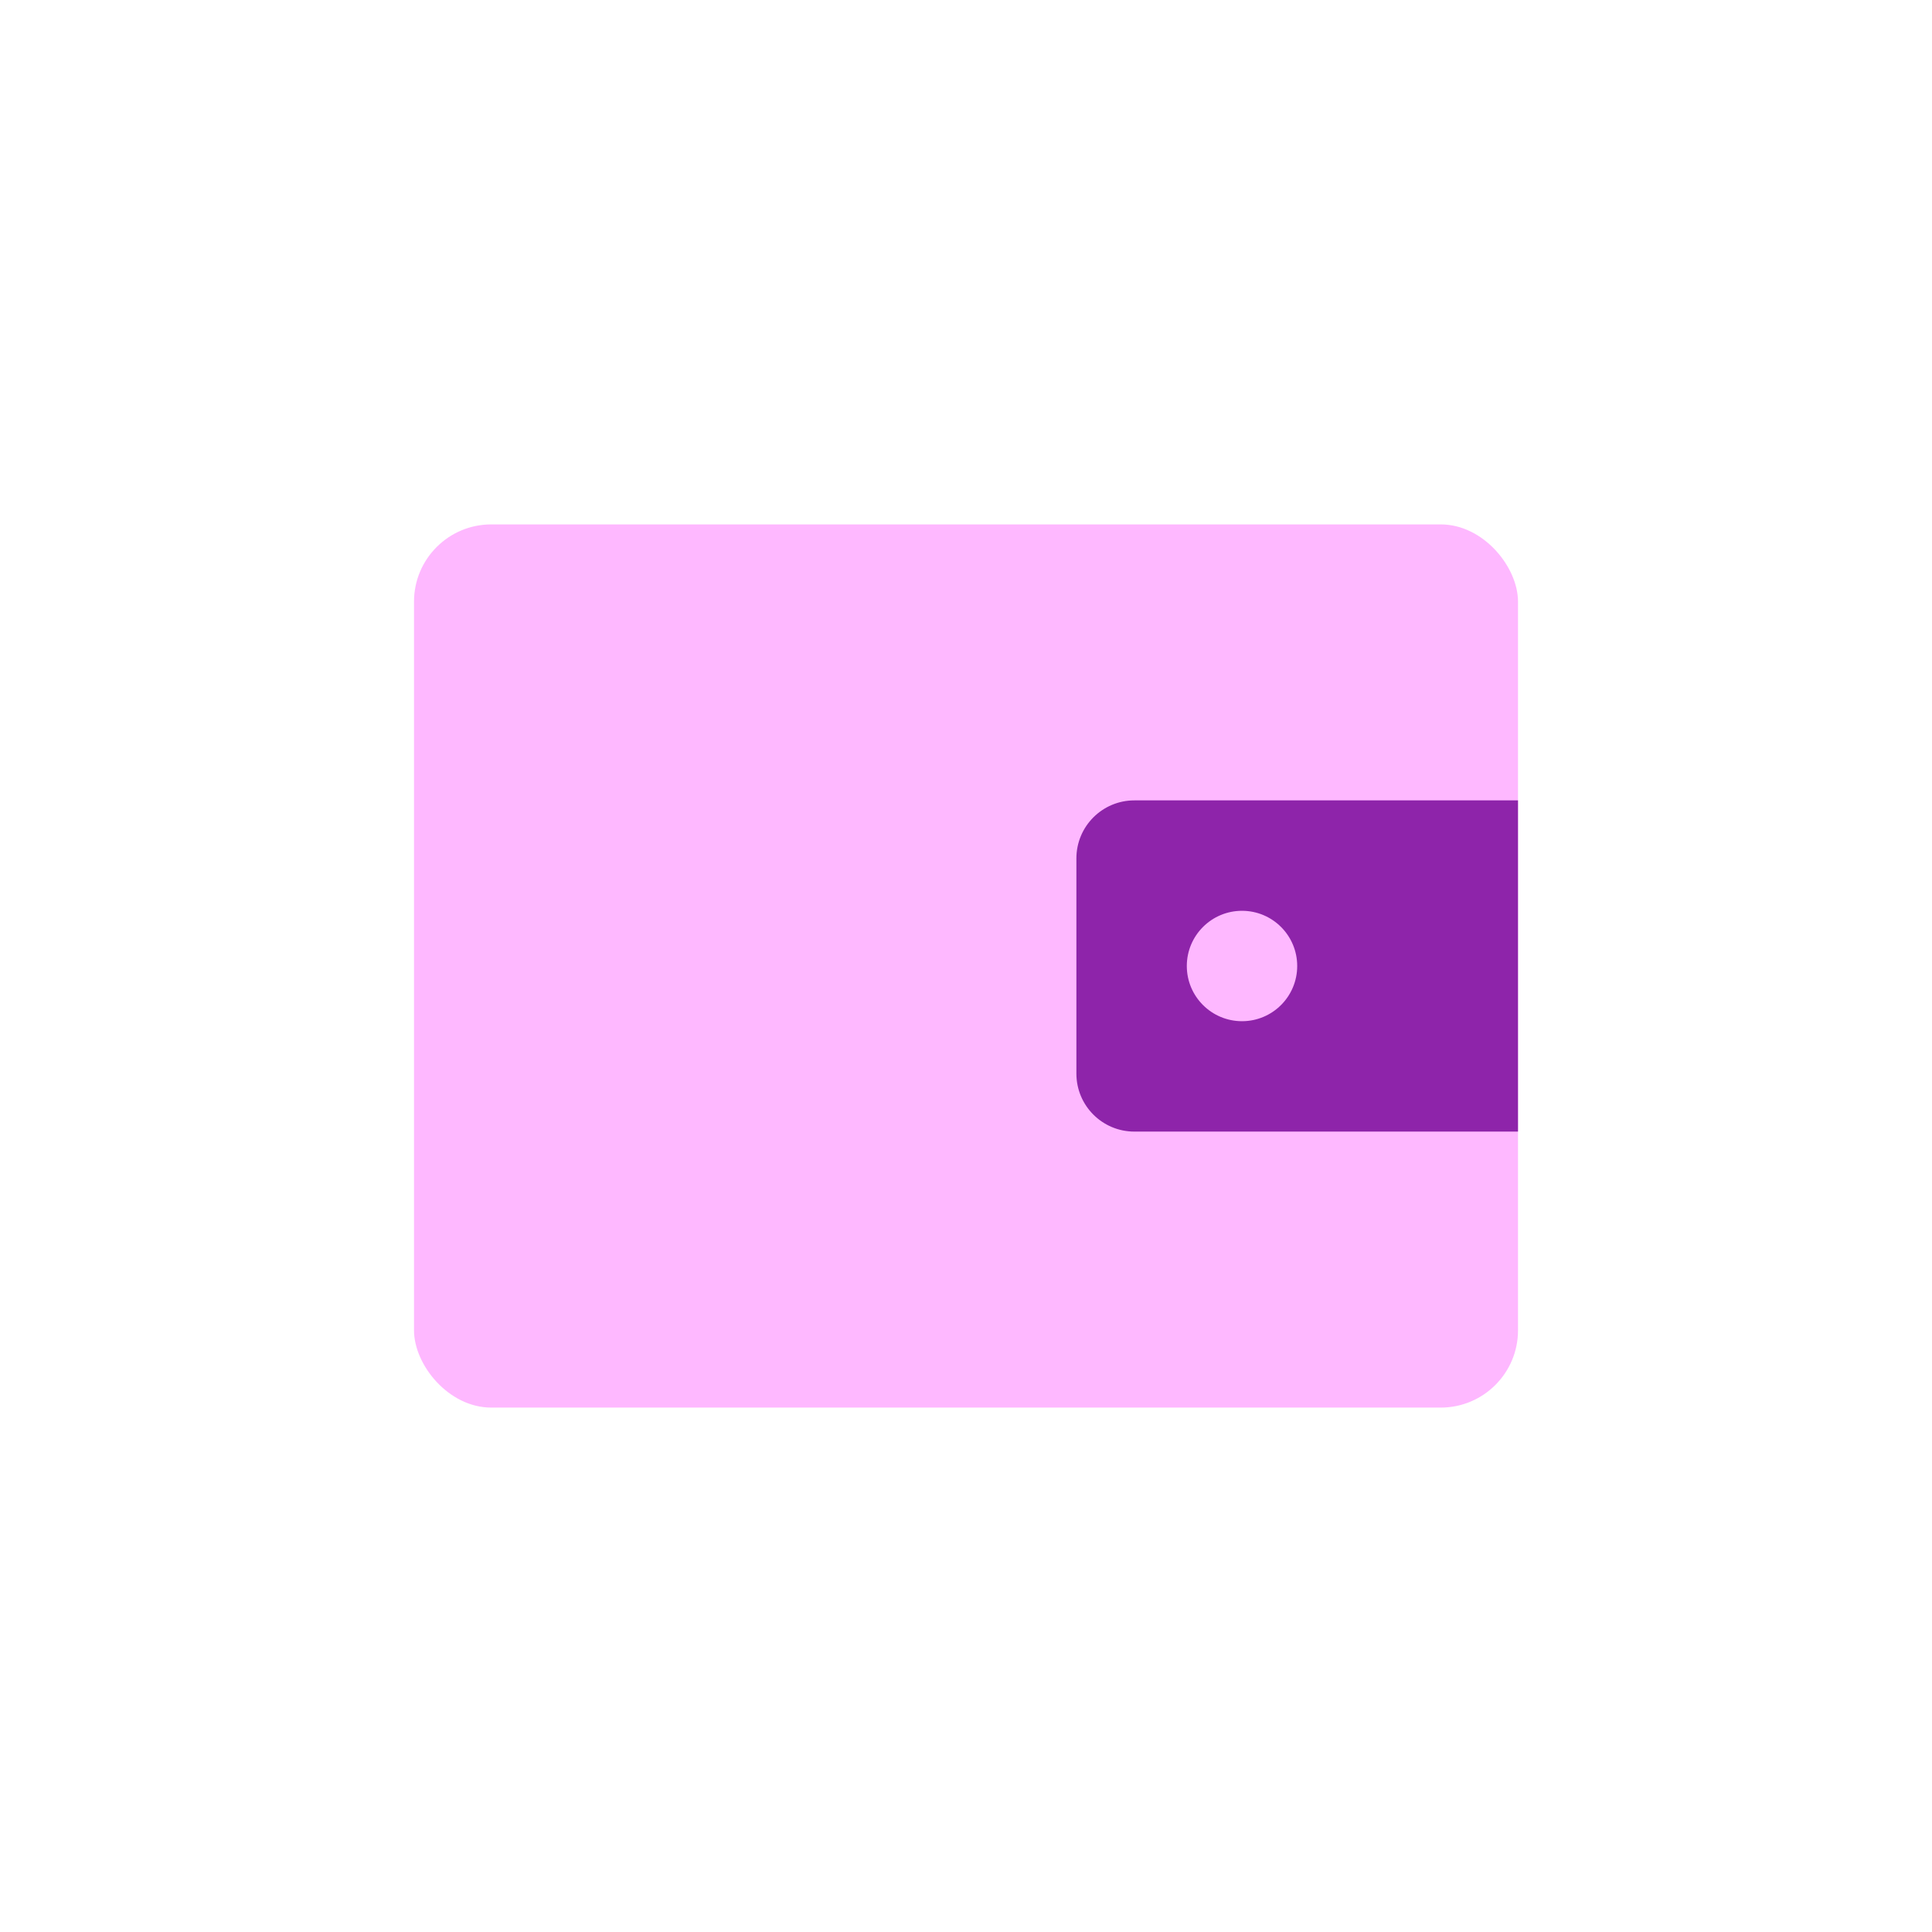 <svg width="100" height="100" viewBox="0 0 100 100" fill="none" xmlns="http://www.w3.org/2000/svg">
<rect x="21.429" y="27.143" width="57.143" height="45.714" rx="4" fill="#FEB8FF"/>
<path d="M55.714 44.428C55.714 42.772 57.057 41.428 58.714 41.428H78.571V58.571H58.714C57.057 58.571 55.714 57.228 55.714 55.571V44.428Z" fill="#8E24AA"/>
<ellipse cx="64.286" cy="50" rx="2.857" ry="2.857" fill="#FEB8FF"/>
</svg>
